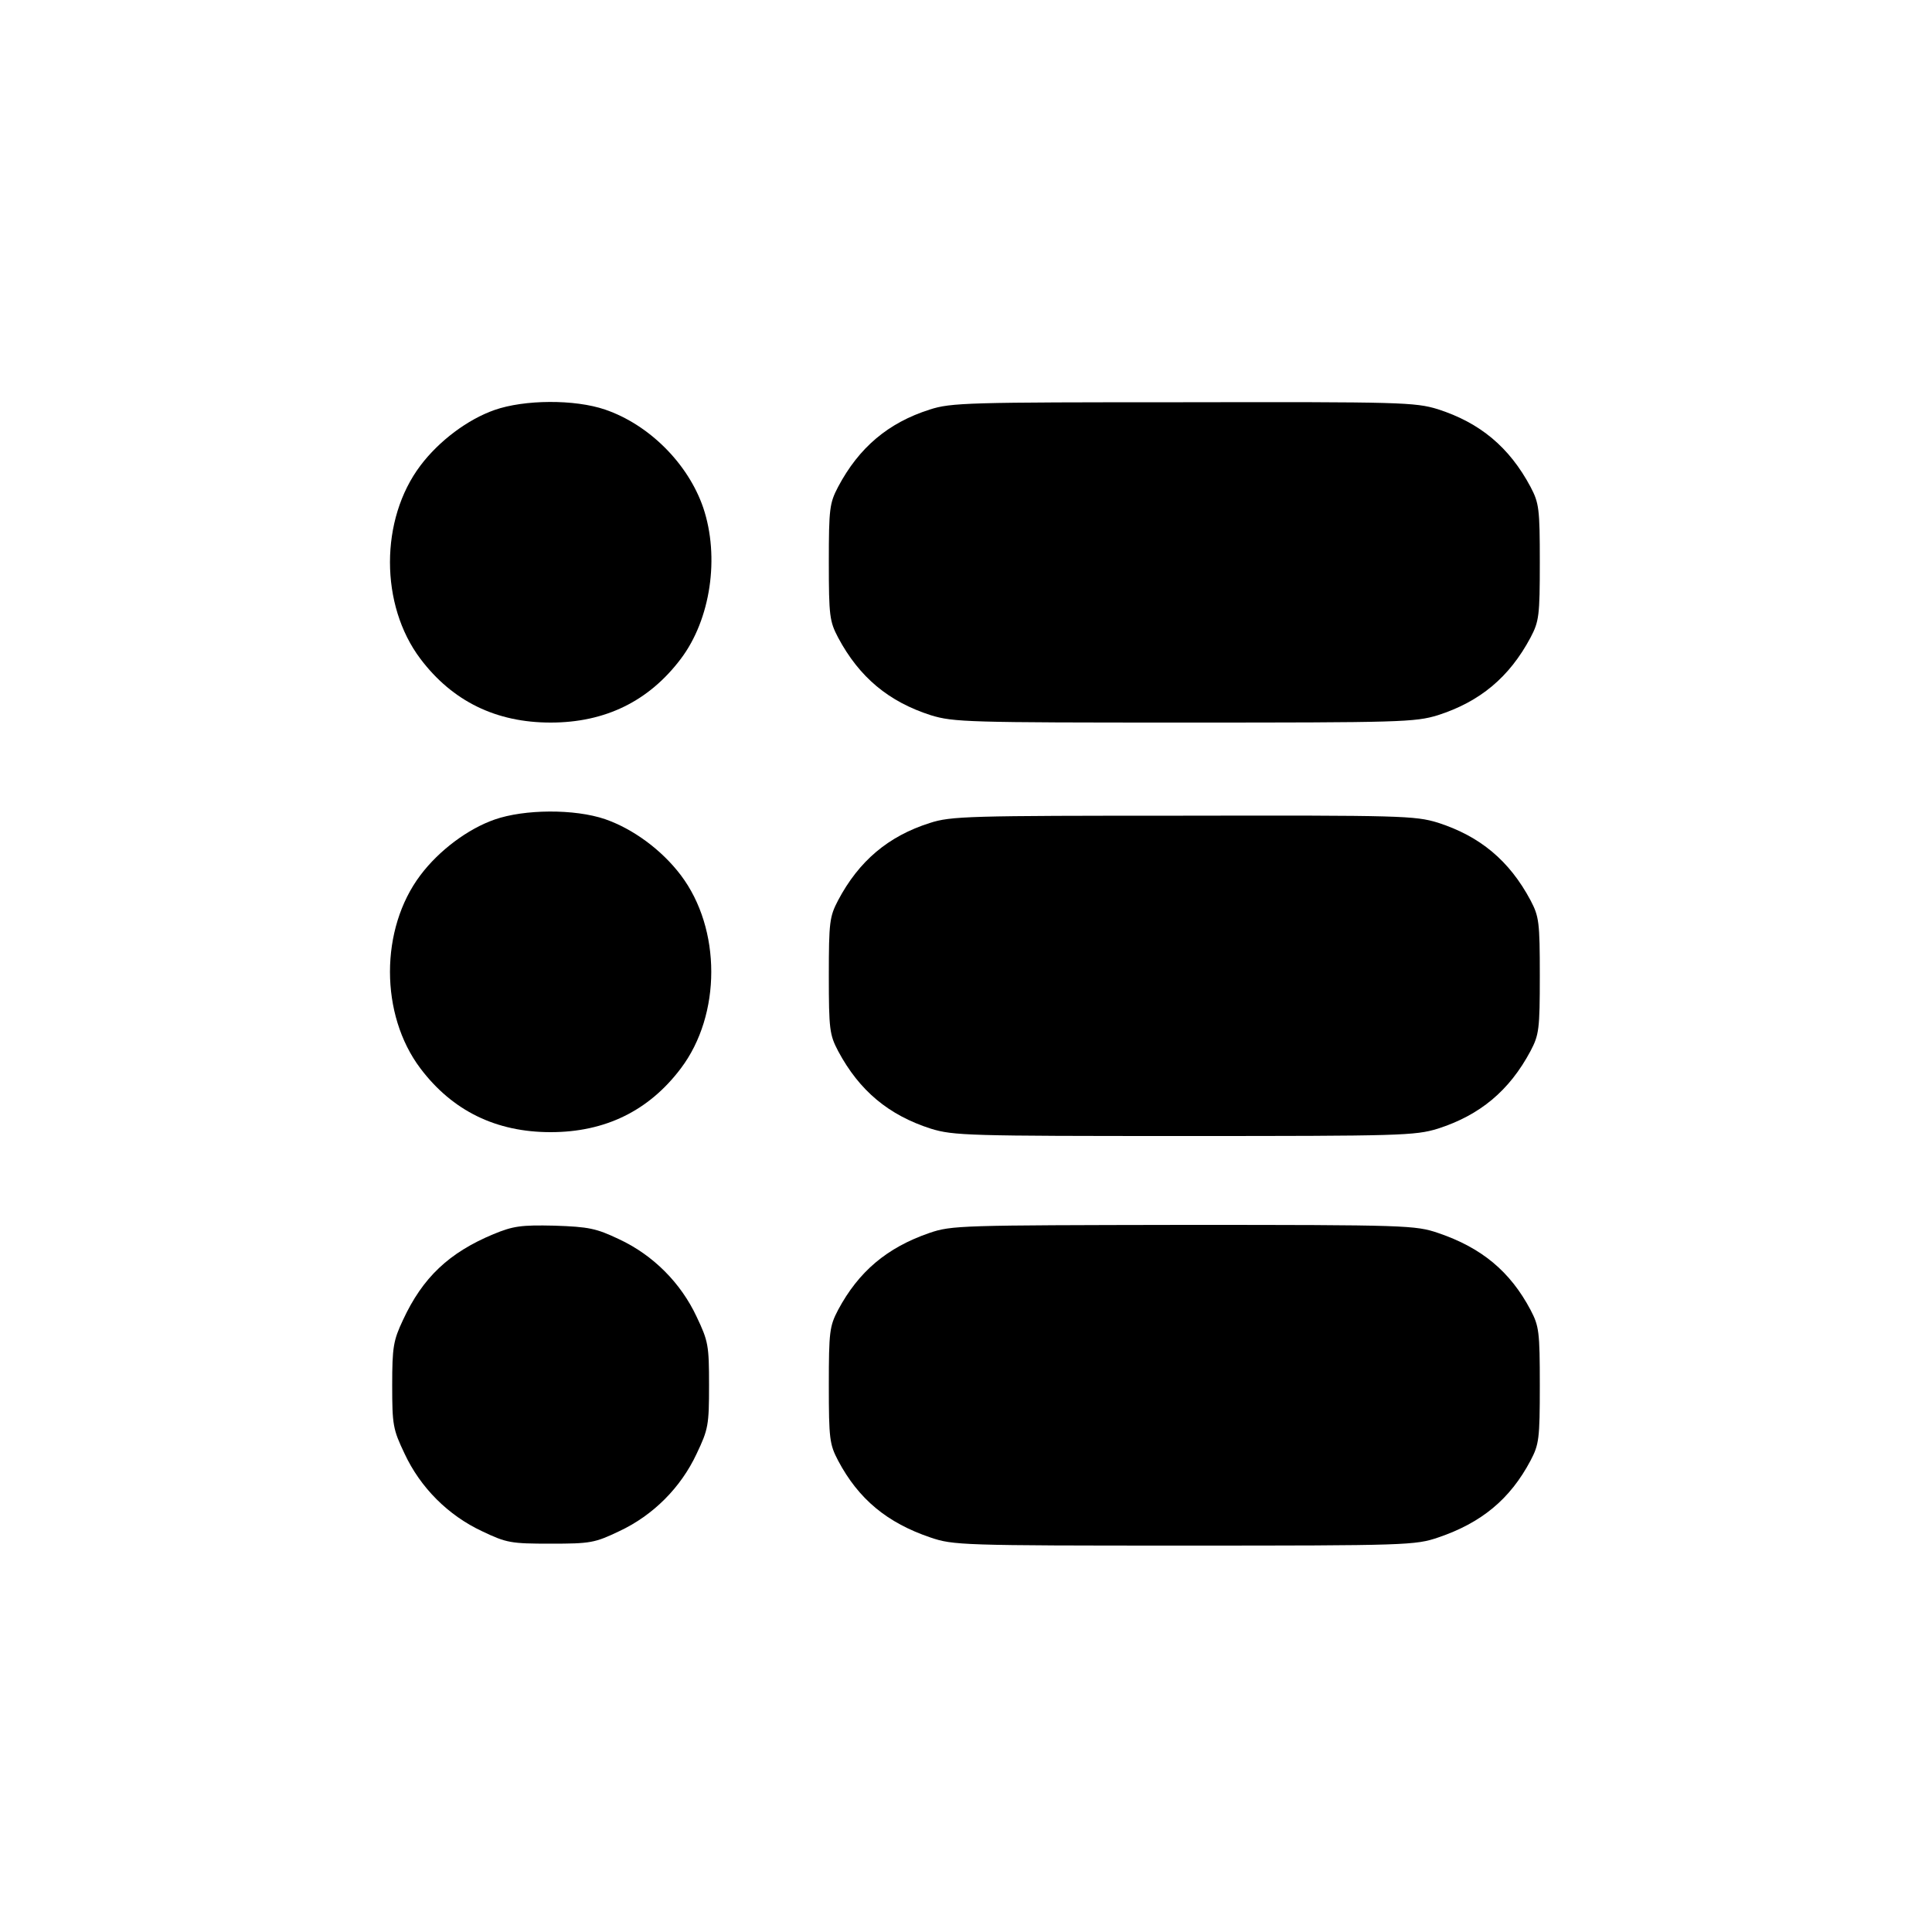 <?xml version="1.0" standalone="no"?>
<!DOCTYPE svg PUBLIC "-//W3C//DTD SVG 20010904//EN"
 "http://www.w3.org/TR/2001/REC-SVG-20010904/DTD/svg10.dtd">
<svg version="1.0" xmlns="http://www.w3.org/2000/svg"
 width="500pt" height="500pt" viewBox="0 0 500 500"
 preserveAspectRatio="xMidYMid meet">
<g transform="translate(0,500) scale(0.1,-0.1)"
fill="#000000" stroke="none">
<path d="M1280 3939 c-69 -24 -144 -80 -192 -144 -105 -139 -105 -361 0 -500
83 -110 196 -165 337 -165 141 0 254 55 337 165 77 102 101 263 58 391 -39
114 -140 215 -254 254 -79 27 -209 26 -286 -1z"/>
<path d="M2406 3940 c-107 -34 -183 -98 -237 -200 -22 -42 -24 -56 -24 -195 0
-139 2 -153 24 -195 55 -103 131 -166 240 -201 59 -18 96 -19 656 -19 560 0
597 1 656 19 109 35 185 98 240 201 22 42 24 56 24 195 0 139 -2 153 -24 195
-55 103 -131 166 -240 201 -59 18 -96 19 -659 18 -556 0 -601 -1 -656 -19z"/>
<path d="M1280 2879 c-69 -24 -144 -80 -192 -144 -105 -139 -105 -361 0 -500
83 -110 196 -165 337 -165 141 0 254 55 337 165 105 139 105 361 0 500 -50 66
-124 120 -196 145 -79 27 -209 26 -286 -1z"/>
<path d="M2406 2870 c-107 -34 -183 -98 -237 -200 -22 -42 -24 -56 -24 -195 0
-139 2 -153 24 -195 55 -103 131 -166 240 -201 59 -18 96 -19 656 -19 560 0
597 1 656 19 109 35 185 98 240 201 22 42 24 56 24 195 0 139 -2 153 -24 195
-55 103 -131 166 -240 201 -59 18 -96 19 -659 18 -556 0 -601 -1 -656 -19z"/>
<path d="M1277 1806 c-115 -48 -183 -112 -234 -222 -25 -53 -28 -70 -28 -169
0 -103 2 -114 32 -177 41 -88 113 -160 201 -201 63 -30 74 -32 177 -32 103 0
114 2 177 32 88 41 160 113 201 201 30 63 32 74 32 177 0 103 -2 114 -32 177
-41 88 -113 160 -201 201 -59 28 -78 32 -167 35 -87 2 -107 -1 -158 -22z"/>
<path d="M2405 1809 c-110 -38 -183 -100 -236 -199 -22 -42 -24 -56 -24 -195
0 -139 2 -153 24 -195 53 -100 127 -161 239 -199 59 -20 80 -21 657 -21 577 0
598 1 657 21 112 38 186 99 239 199 22 42 24 56 24 195 0 139 -2 153 -24 195
-53 100 -127 161 -239 199 -59 20 -80 21 -659 21 -576 -1 -600 -1 -658 -21z"/>
</g>
</svg>
